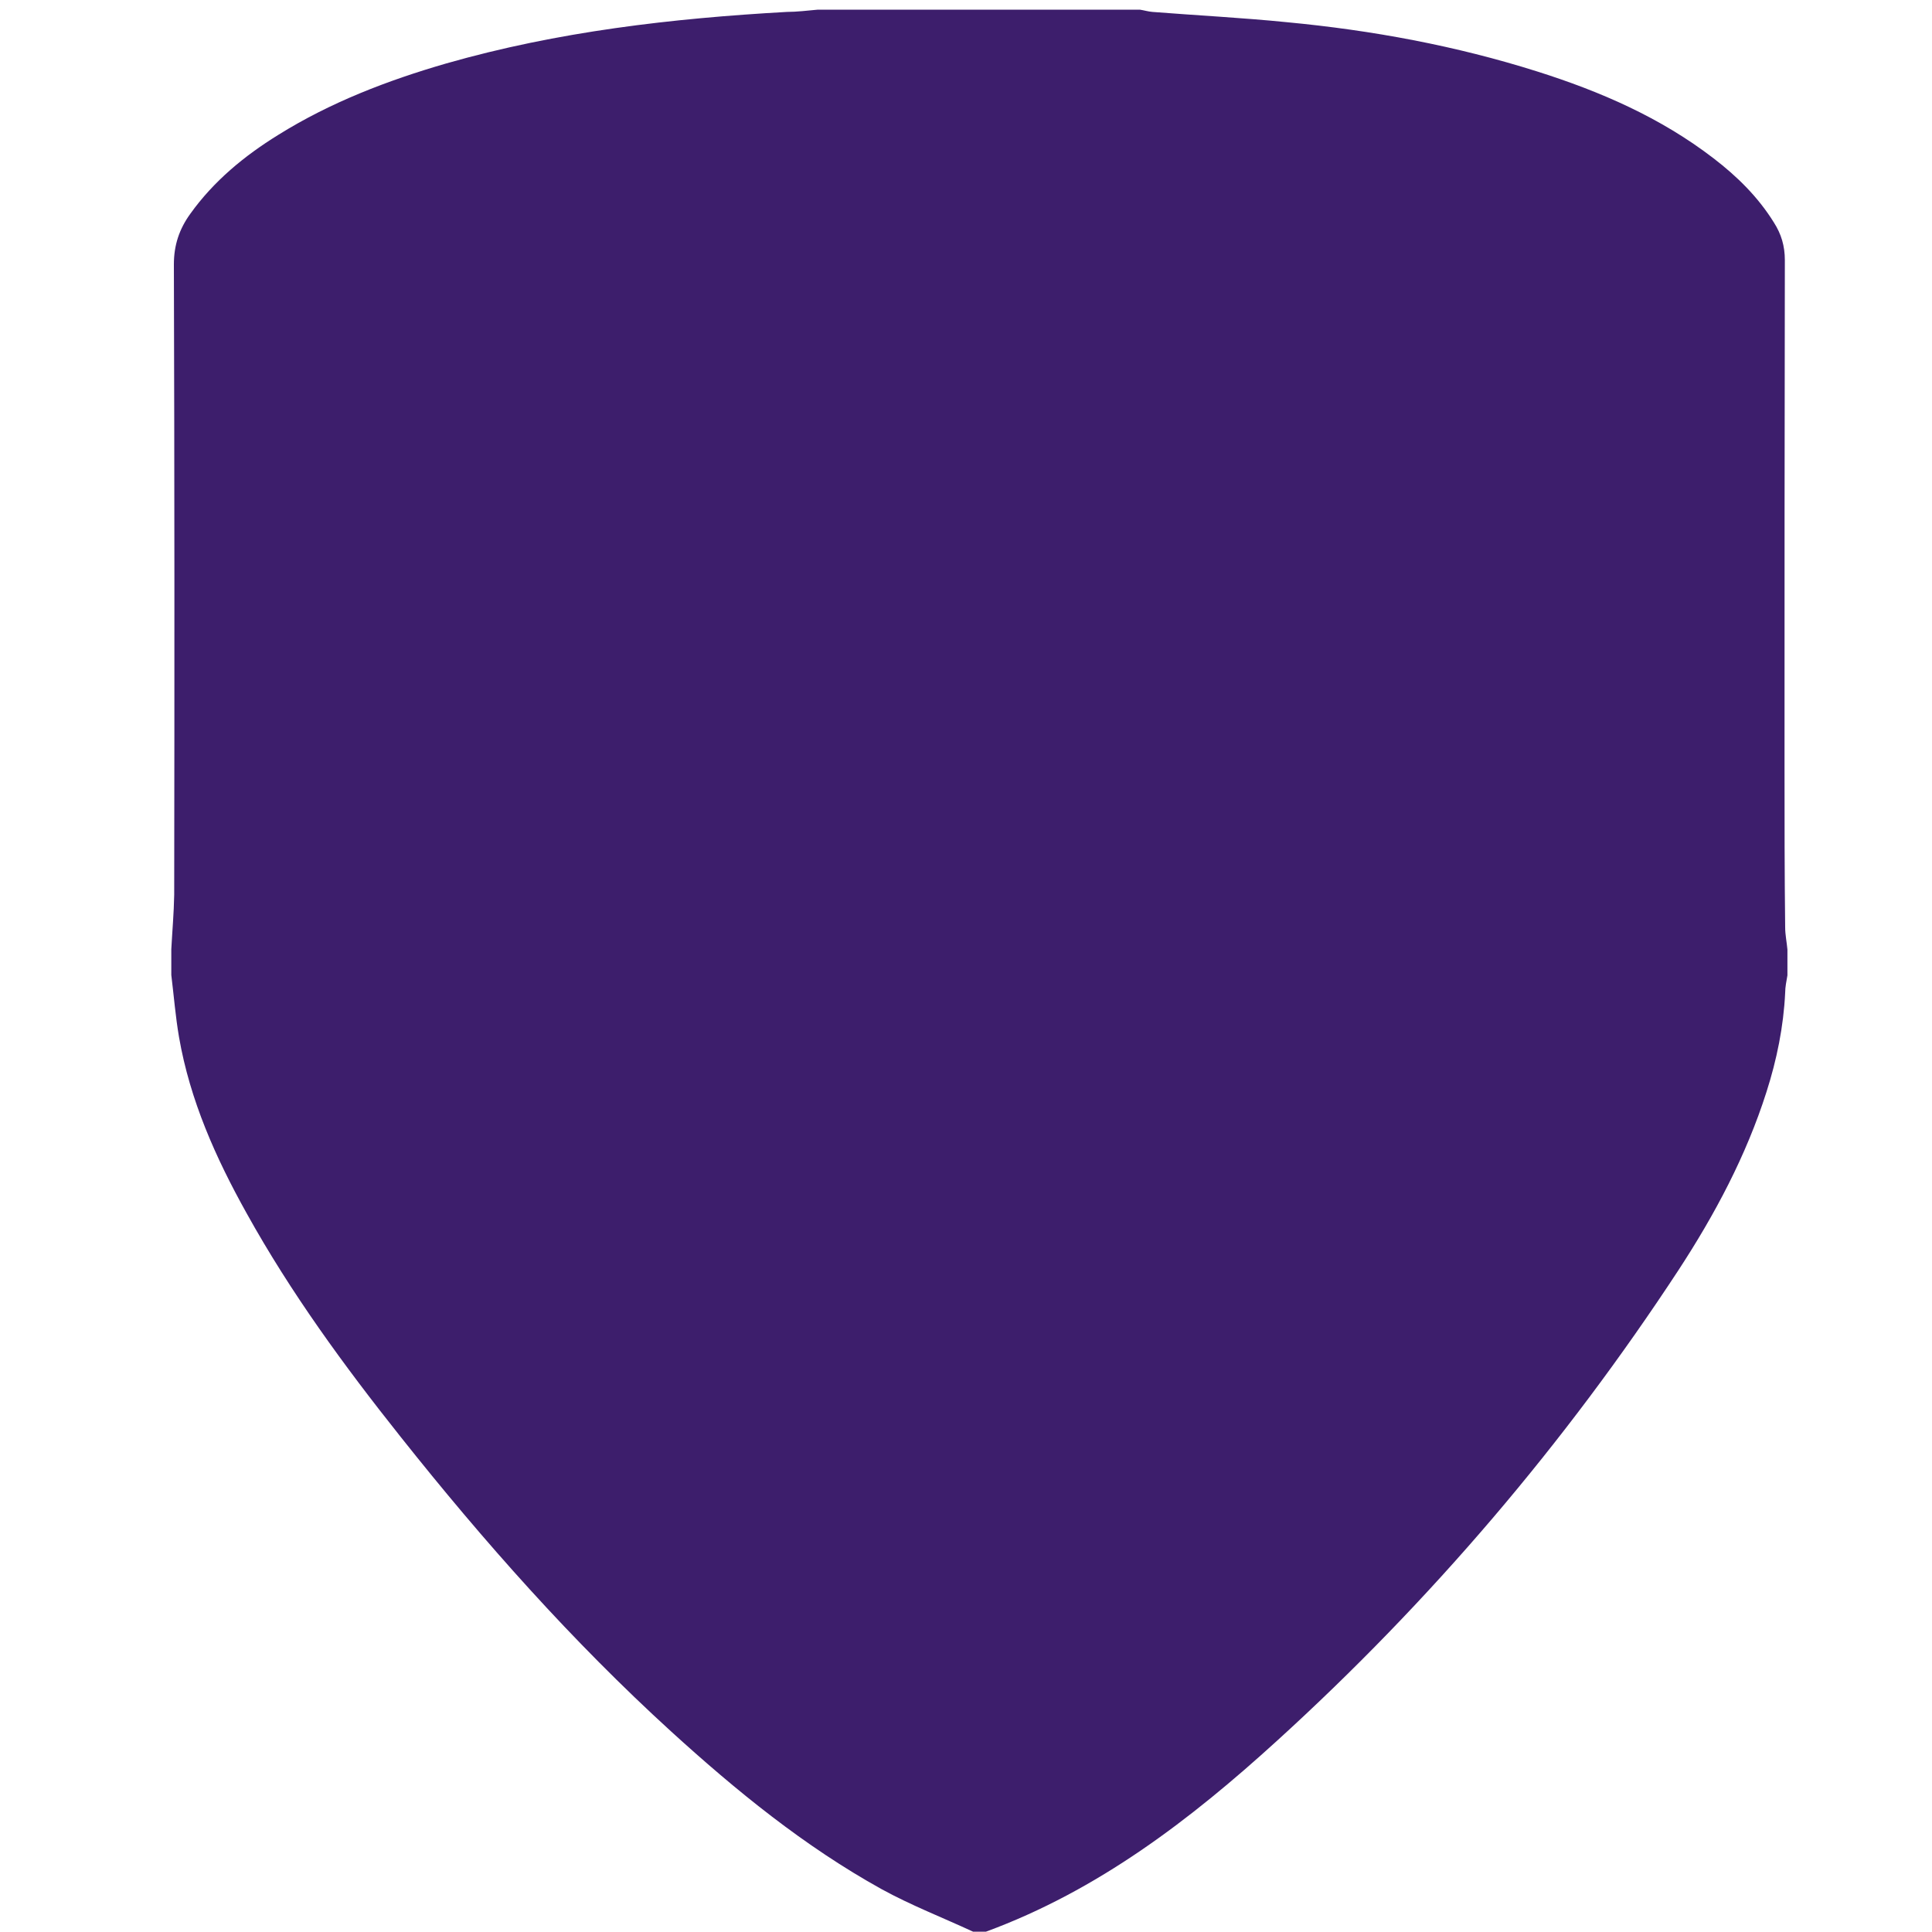 <svg xmlns="http://www.w3.org/2000/svg" width="600" height="600" viewBox="0 0 600 600">
  <style>
    .st0{fill-rule:evenodd;clip-rule:evenodd;fill:#3D1E6C;}
  </style>
  <path d="M254 3h100c1.3.2 2.6.6 3.9.7 13.9 1.1 27.9 1.8 41.8 3.2 26.4 2.5 52.4 7.3 77.7 15.3 19.6 6.2 38.3 14.3 54.8 27 7.3 5.6 13.8 12 18.7 19.9 2.3 3.6 3.4 7.3 3.4 11.7-.1 52.4-.1 104.9-.1 157.3 0 16.6 0 33.3.2 49.9 0 2.3.5 4.6.7 6.9v8c-.3 1.8-.7 3.6-.7 5.4-.5 10.5-2.6 20.8-5.8 30.8-6.3 19.8-16 38-27.3 55.3-35.4 54-77 102.8-124.7 146.2-26.9 24.5-55.6 46.5-90.4 59.3h-4c-9.5-4.4-19.3-8.2-28.4-13.2-24-13.3-45.2-30.6-65.4-49-30.7-28-58.2-59-84-91.5-17.5-22-34.1-44.7-47.8-69.4-9.6-17.2-17.6-35.1-21-54.7-1.1-6.4-1.6-12.8-2.4-19.3v-8c.3-5.6.8-11.2.9-16.9.1-65.3.1-130.5-.1-195.8 0-6 1.7-11 5.1-15.7 7.3-10.2 16.8-18 27.3-24.5 16.2-10.1 33.9-16.9 52.2-22.2 34.6-9.9 70.1-14 105.8-16 3 0 6.3-.4 9.6-.7z" class="st0"/>
</svg>
